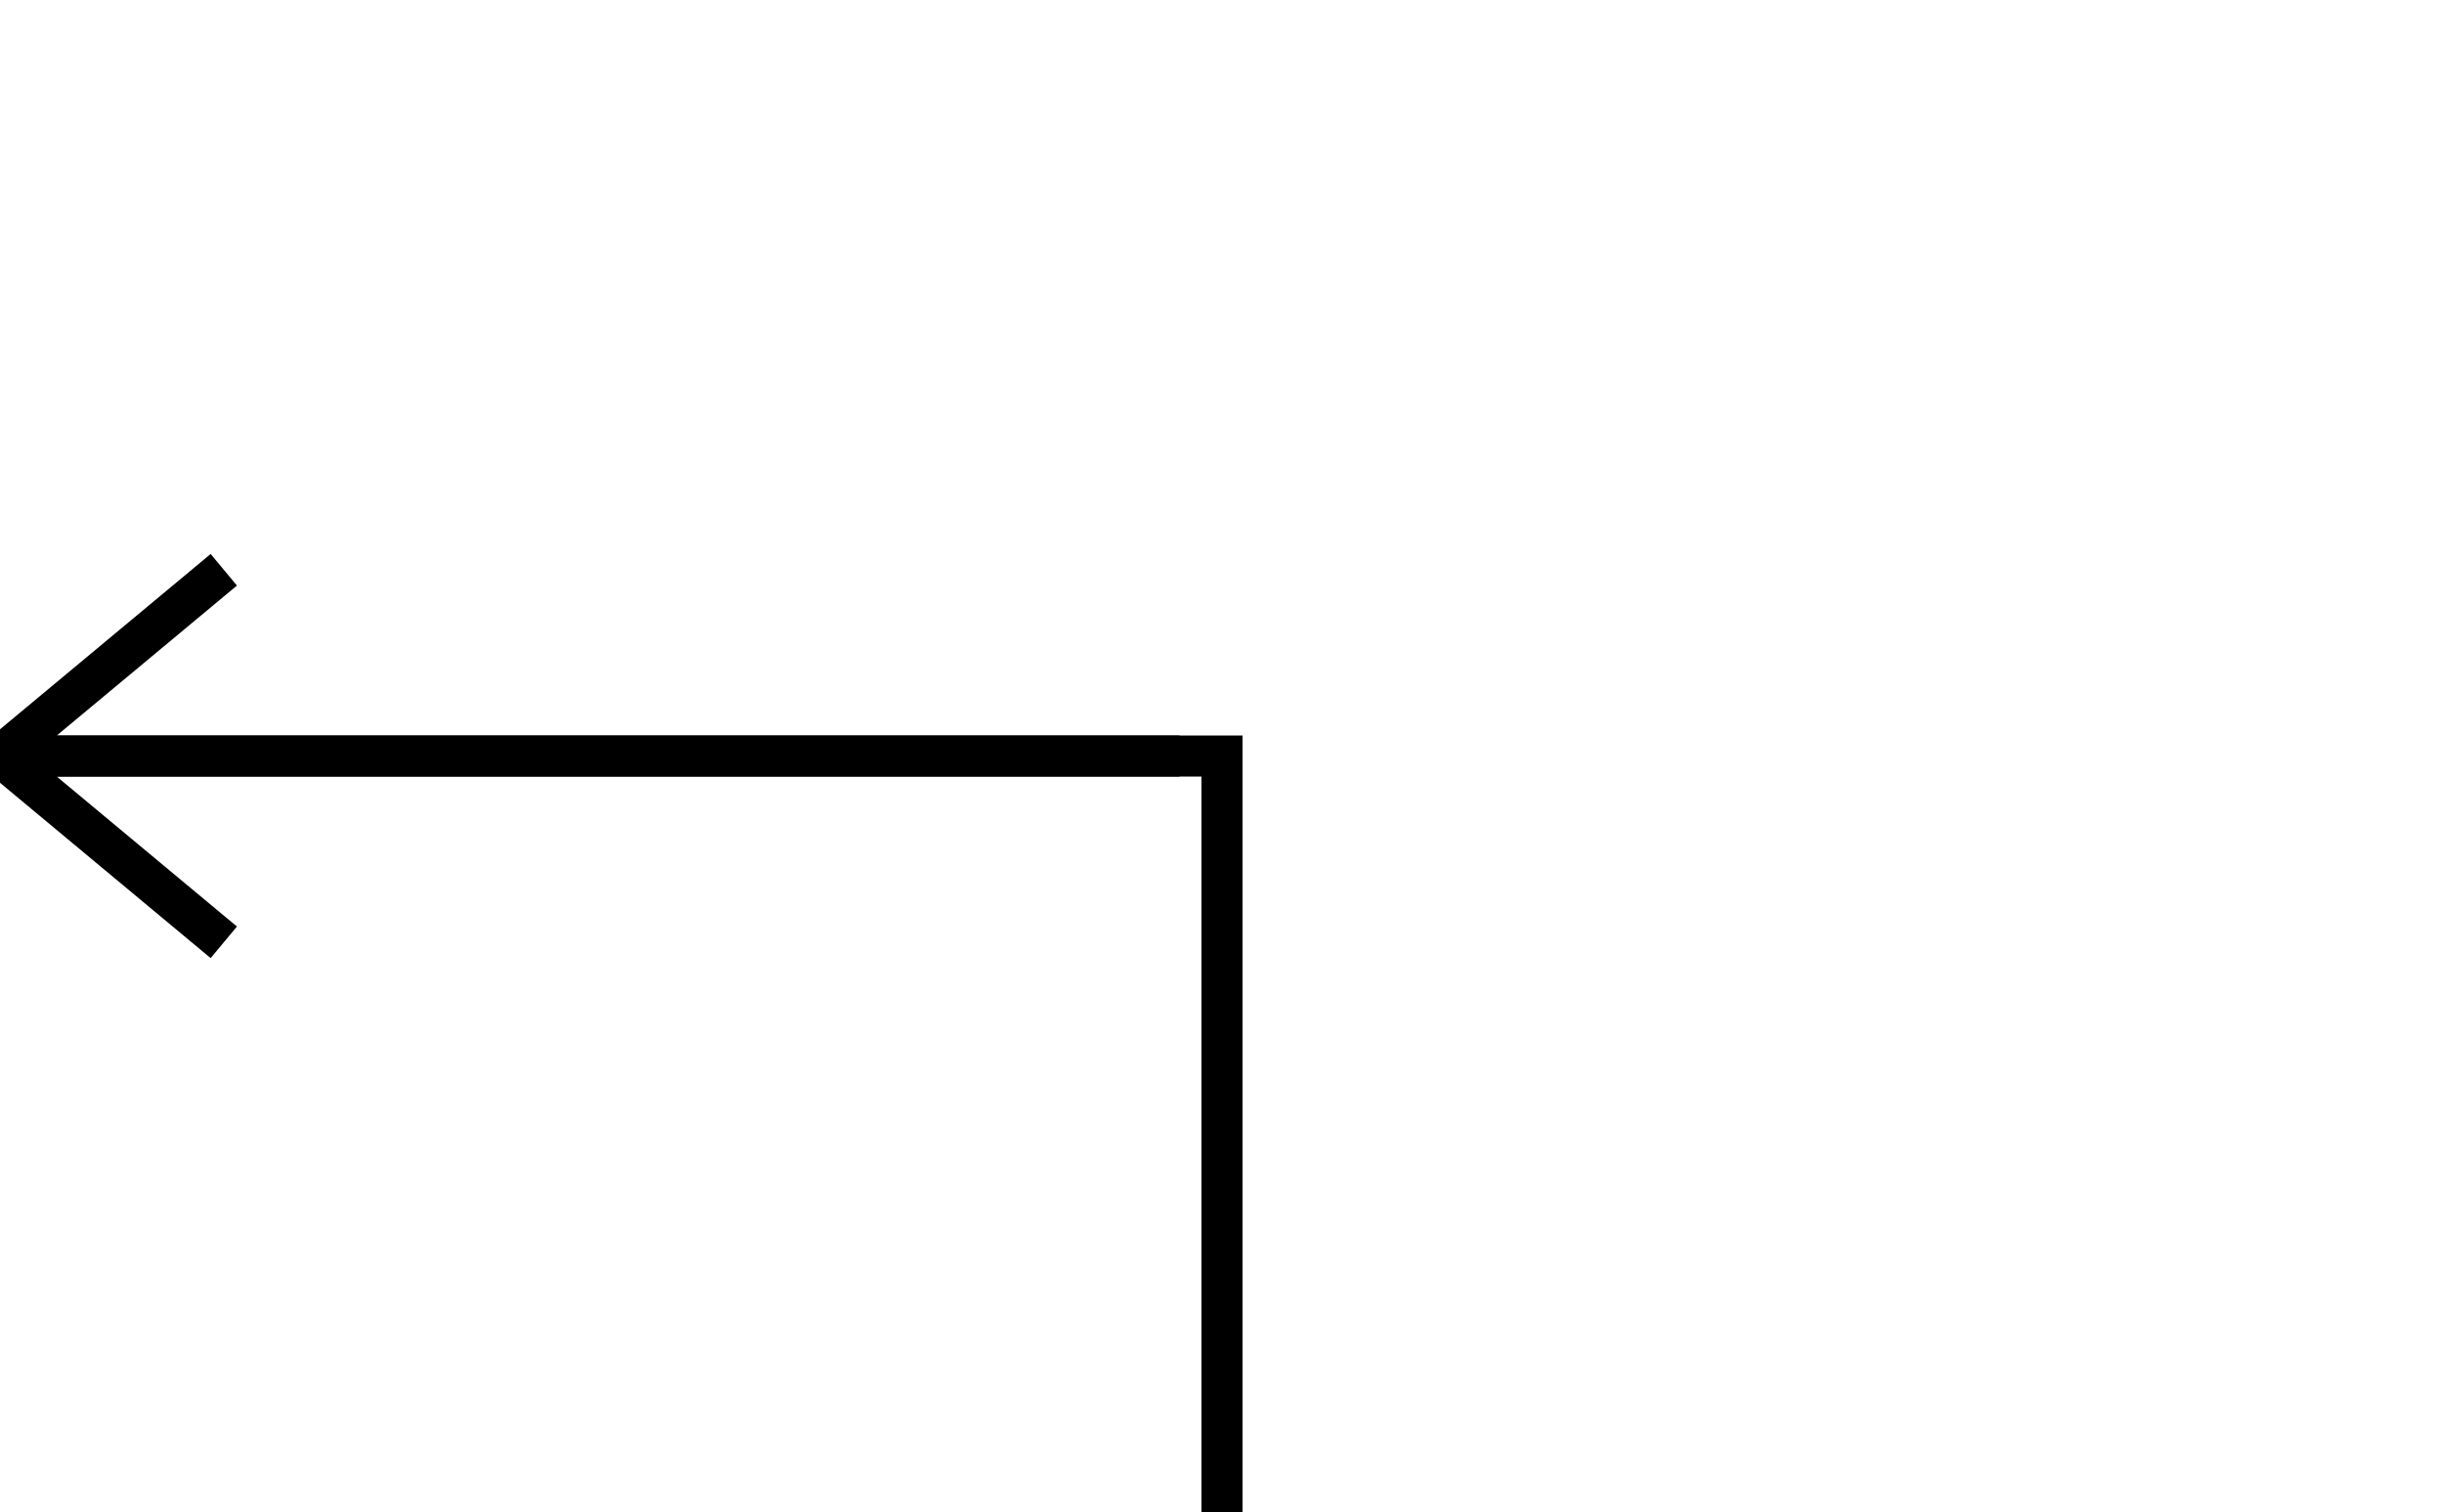 <svg width="892" height="552" viewBox="0 0 892 552" fill="none" xmlns="http://www.w3.org/2000/svg">
<g clip-path="url(#clip0_150_2)">
<path d="M39.778 276L1.88351e-05 276.001L77.347 276L446 276.001L446 552" stroke="black" stroke-width="15"/>
<path d="M430.5 276L-5.94475e-06 276M-5.94475e-06 276L81.68 344M-5.94475e-06 276L81.68 208" stroke="black" stroke-width="15"/>
</g>
<defs>
<clipPath id="clip0_150_2">
<rect width="892" height="552" fill="white"/>
</clipPath>
</defs>
</svg>
